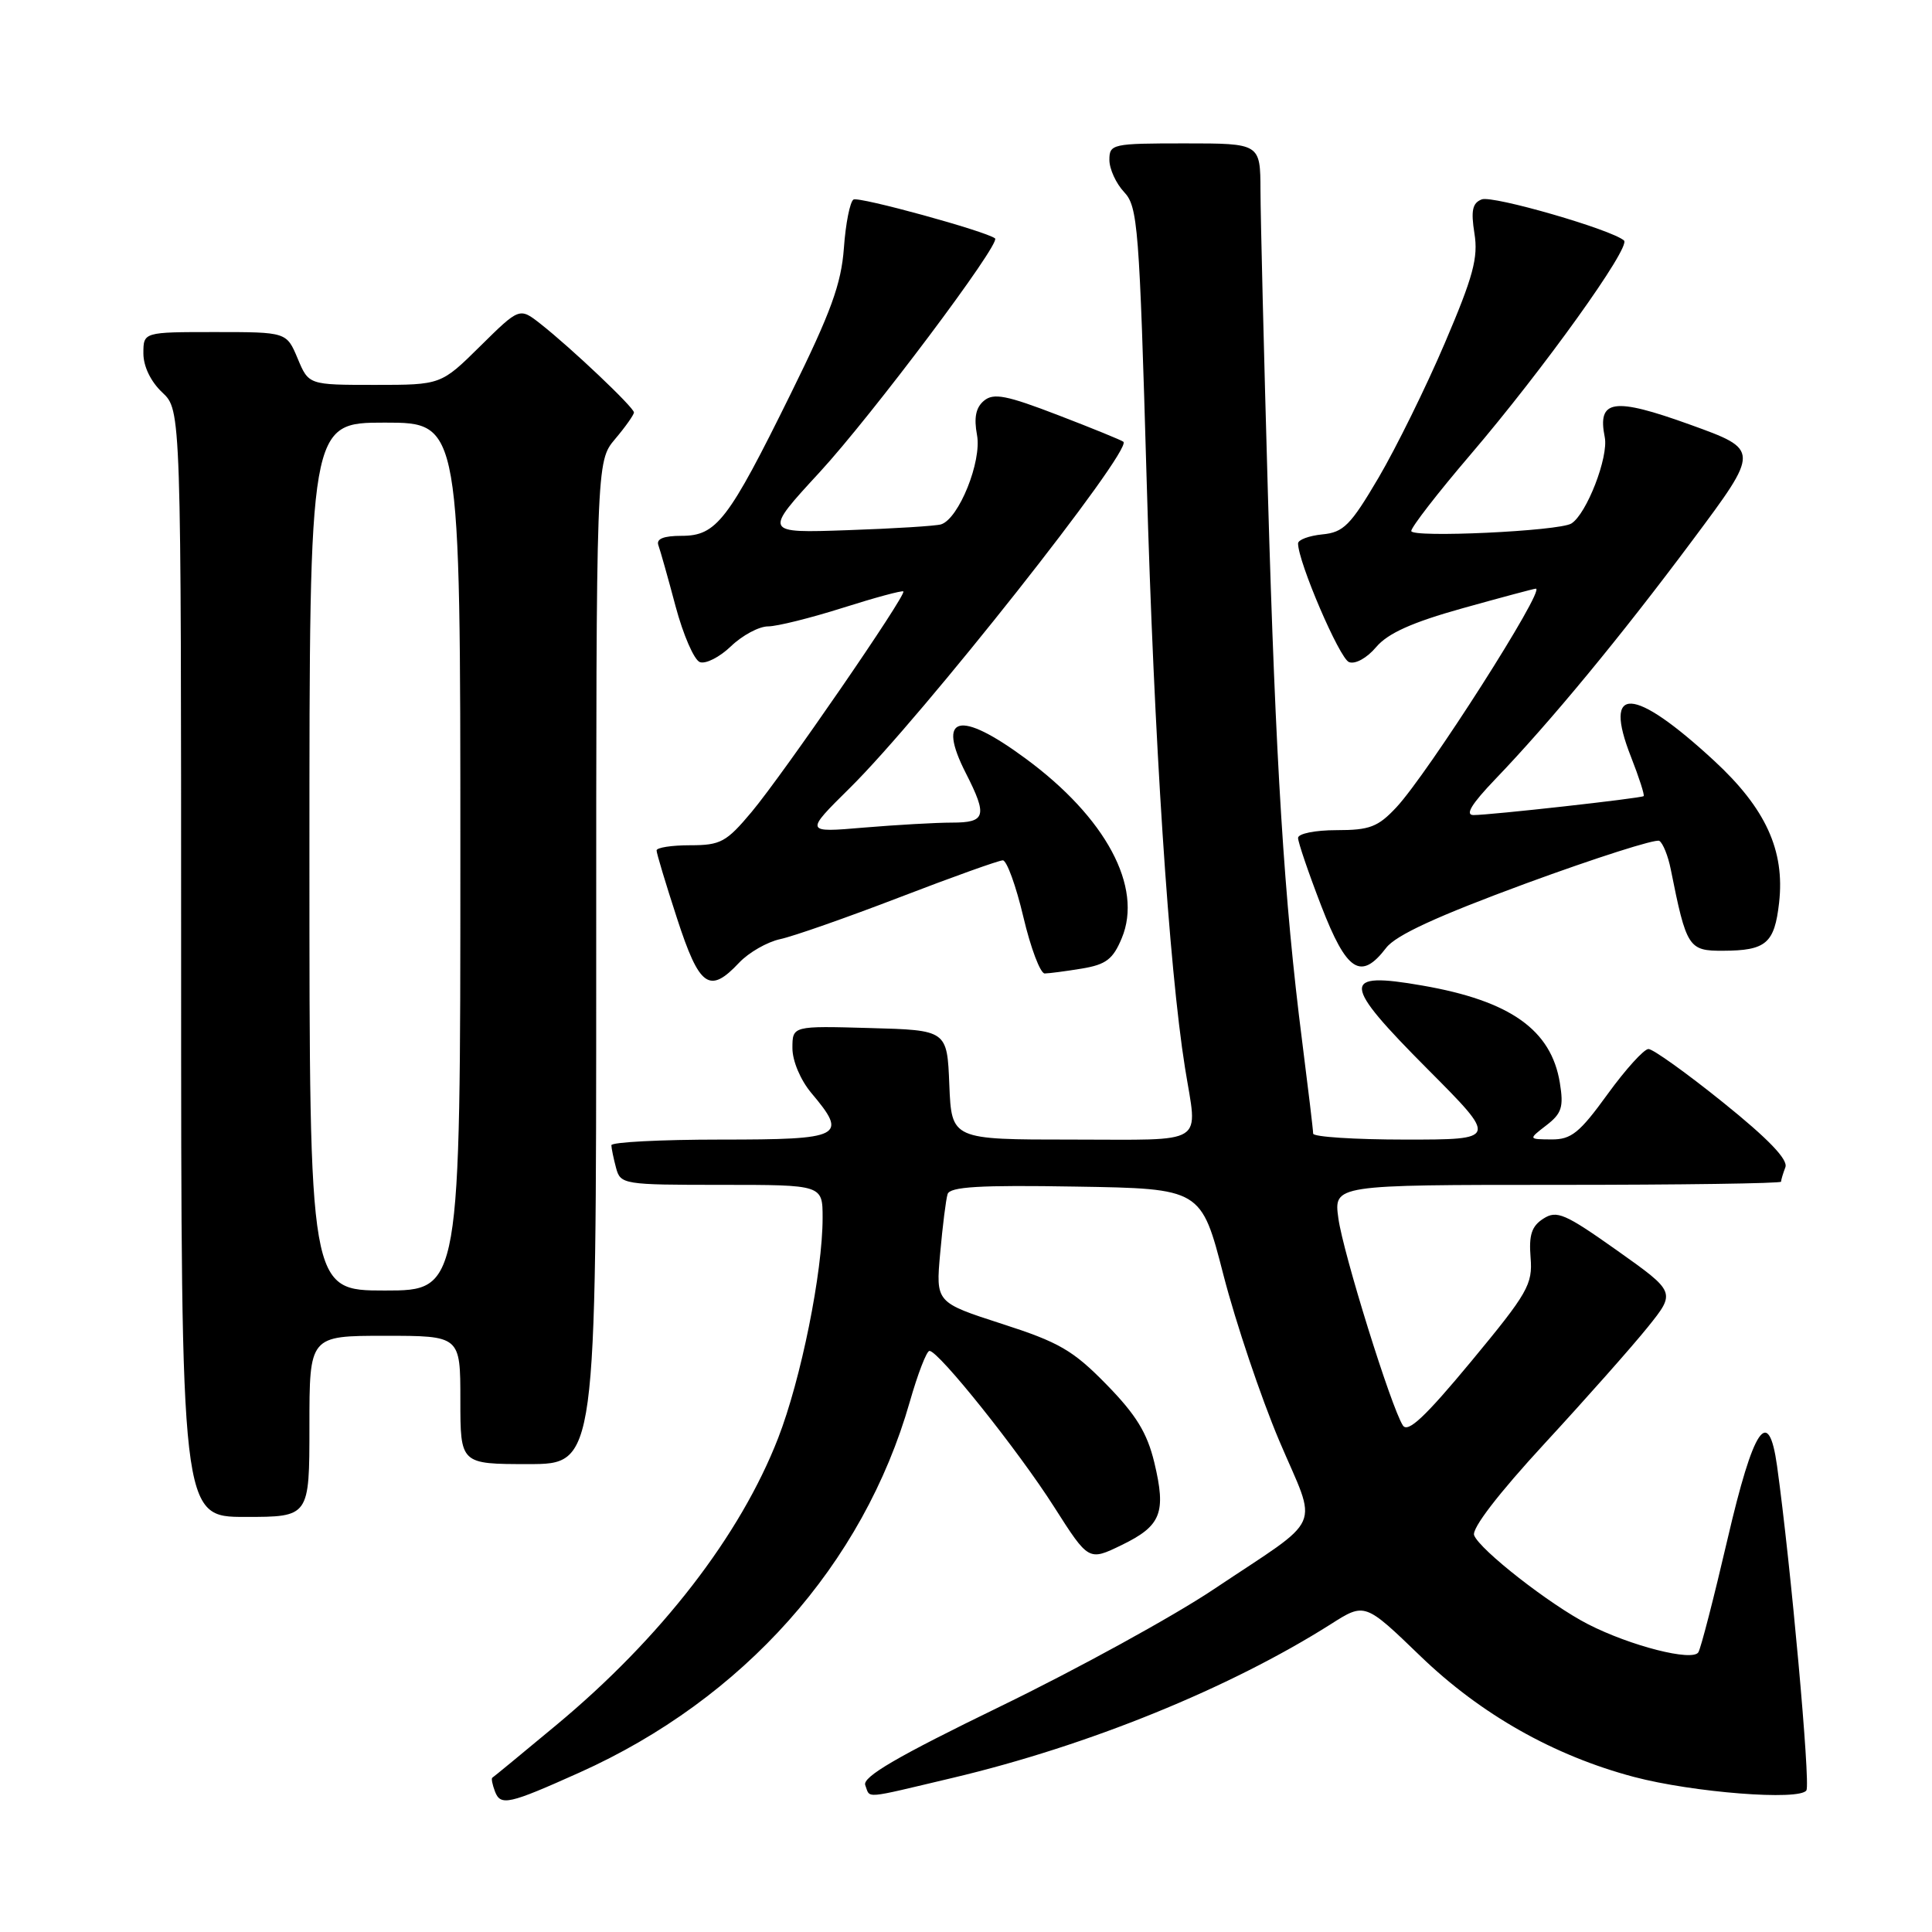 <?xml version="1.0" encoding="UTF-8" standalone="no"?>
<!DOCTYPE svg PUBLIC "-//W3C//DTD SVG 1.1//EN" "http://www.w3.org/Graphics/SVG/1.1/DTD/svg11.dtd" >
<svg xmlns="http://www.w3.org/2000/svg" xmlns:xlink="http://www.w3.org/1999/xlink" version="1.1" viewBox="0 0 256 256">
 <g >
 <path fill="currentColor"
d=" M 76.79 234.87 C 98.50 225.13 114.40 207.28 120.55 185.75 C 121.61 182.04 122.78 179.00 123.16 179.00 C 124.37 179.00 134.95 192.24 139.68 199.68 C 144.25 206.85 144.25 206.85 148.62 204.73 C 153.87 202.18 154.55 200.46 152.95 193.78 C 152.00 189.85 150.54 187.47 146.61 183.45 C 142.18 178.92 140.33 177.85 132.74 175.41 C 123.99 172.58 123.99 172.58 124.58 166.04 C 124.90 162.44 125.34 158.93 125.56 158.23 C 125.86 157.25 129.79 157.01 142.56 157.23 C 159.17 157.50 159.17 157.50 162.12 168.97 C 163.75 175.28 167.07 185.14 169.50 190.89 C 174.63 202.98 175.65 200.67 160.79 210.61 C 155.45 214.18 142.76 221.15 132.59 226.09 C 118.86 232.76 114.24 235.46 114.65 236.54 C 115.35 238.34 114.15 238.44 126.26 235.57 C 144.23 231.31 162.95 223.69 176.34 215.21 C 180.85 212.34 180.85 212.34 188.22 219.45 C 196.21 227.16 205.90 232.64 216.50 235.45 C 224.33 237.52 238.49 238.63 239.36 237.23 C 239.91 236.34 237.29 207.37 235.47 194.25 C 234.34 186.15 232.36 189.08 228.90 203.97 C 227.11 211.66 225.38 218.39 225.04 218.94 C 224.26 220.19 216.06 218.10 210.43 215.22 C 205.40 212.65 196.08 205.37 195.33 203.43 C 194.99 202.54 198.55 197.91 204.69 191.25 C 210.14 185.34 216.28 178.41 218.33 175.86 C 222.06 171.22 222.06 171.22 214.28 165.70 C 207.36 160.80 206.28 160.33 204.50 161.48 C 202.95 162.47 202.57 163.64 202.81 166.63 C 203.10 170.19 202.46 171.31 194.95 180.38 C 188.83 187.76 186.55 189.90 185.89 188.88 C 184.33 186.47 177.97 166.03 177.34 161.43 C 176.73 157.00 176.73 157.00 206.36 157.00 C 222.66 157.00 236.00 156.81 236.00 156.58 C 236.00 156.35 236.26 155.49 236.57 154.67 C 236.96 153.66 234.33 150.92 228.33 146.09 C 223.49 142.19 219.03 139.00 218.43 139.00 C 217.84 139.00 215.39 141.70 213.00 145.00 C 209.30 150.11 208.20 151.00 205.58 150.98 C 202.50 150.96 202.50 150.96 204.90 149.11 C 206.94 147.54 207.21 146.69 206.69 143.49 C 205.55 136.46 200.12 132.61 188.47 130.59 C 177.63 128.70 177.73 130.18 189.19 141.69 C 198.46 151.00 198.46 151.00 186.23 151.00 C 179.50 151.00 174.00 150.64 174.00 150.21 C 174.00 149.77 173.34 144.26 172.54 137.96 C 170.16 119.34 169.03 101.18 168.00 65.32 C 167.47 46.72 167.03 28.69 167.02 25.25 C 167.00 19.00 167.00 19.00 157.00 19.00 C 147.38 19.00 147.00 19.08 147.00 21.19 C 147.00 22.39 147.88 24.31 148.95 25.45 C 150.77 27.38 150.97 29.99 151.94 63.69 C 152.91 97.93 154.89 128.18 157.02 141.50 C 158.69 151.92 160.15 151.00 142.04 151.00 C 126.09 151.00 126.09 151.00 125.79 143.75 C 125.50 136.50 125.50 136.50 115.25 136.22 C 105.00 135.93 105.00 135.93 105.00 138.89 C 105.00 140.58 106.07 143.11 107.50 144.82 C 112.39 150.62 111.66 151.00 95.50 151.00 C 87.53 151.00 81.01 151.34 81.01 151.75 C 81.02 152.16 81.30 153.51 81.63 154.75 C 82.22 156.94 82.58 157.00 95.62 157.00 C 109.00 157.00 109.00 157.00 109.00 161.37 C 109.00 168.57 106.14 182.75 103.11 190.55 C 98.10 203.45 87.60 217.04 73.70 228.59 C 69.19 232.34 65.38 235.48 65.23 235.56 C 65.08 235.64 65.24 236.47 65.59 237.39 C 66.34 239.32 67.39 239.09 76.79 234.87 Z  M 41.00 189.00 C 41.00 177.00 41.00 177.00 51.00 177.00 C 61.00 177.00 61.00 177.00 61.00 185.50 C 61.00 194.00 61.00 194.00 70.00 194.00 C 79.00 194.00 79.00 194.00 79.00 127.58 C 79.00 61.15 79.00 61.15 81.50 58.18 C 82.88 56.55 84.00 54.96 84.00 54.65 C 84.00 53.99 75.71 46.13 71.63 42.92 C 68.84 40.73 68.84 40.73 63.64 45.86 C 58.44 51.00 58.44 51.00 49.67 51.00 C 40.90 51.00 40.90 51.00 39.44 47.50 C 37.97 44.00 37.97 44.00 28.49 44.00 C 19.00 44.00 19.00 44.00 19.00 46.83 C 19.00 48.55 19.98 50.57 21.50 52.00 C 24.00 54.35 24.00 54.35 24.00 127.67 C 24.00 201.00 24.00 201.00 32.50 201.00 C 41.00 201.00 41.00 201.00 41.00 189.00 Z  M 97.95 127.55 C 99.22 126.21 101.66 124.81 103.38 124.44 C 105.09 124.08 112.22 121.58 119.22 118.89 C 126.21 116.20 132.36 114.00 132.88 114.00 C 133.40 114.00 134.63 117.38 135.60 121.50 C 136.57 125.62 137.85 129.00 138.43 128.99 C 139.02 128.98 141.24 128.69 143.36 128.34 C 146.55 127.81 147.48 127.11 148.64 124.31 C 151.47 117.54 146.54 108.33 135.87 100.49 C 127.11 94.03 124.07 94.80 127.99 102.47 C 130.87 108.13 130.62 109.00 126.15 109.00 C 124.03 109.00 118.77 109.30 114.46 109.66 C 106.62 110.33 106.62 110.33 112.61 104.41 C 122.13 95.02 150.05 59.68 148.86 58.54 C 148.66 58.35 144.77 56.76 140.21 55.01 C 133.35 52.37 131.65 52.04 130.38 53.10 C 129.30 54.00 129.03 55.34 129.46 57.65 C 130.11 61.13 127.05 68.73 124.70 69.48 C 124.04 69.69 118.48 70.04 112.33 70.25 C 101.17 70.64 101.17 70.64 108.61 62.57 C 115.50 55.09 132.66 32.23 131.85 31.59 C 130.66 30.64 113.79 26.01 113.09 26.44 C 112.63 26.73 112.05 29.62 111.82 32.87 C 111.47 37.62 110.11 41.37 104.80 52.13 C 96.49 68.99 94.94 71.00 90.32 71.00 C 87.92 71.00 86.93 71.40 87.24 72.25 C 87.49 72.94 88.52 76.58 89.52 80.35 C 90.53 84.12 91.97 87.44 92.73 87.73 C 93.50 88.02 95.35 87.08 96.86 85.63 C 98.37 84.18 100.58 83.00 101.77 83.00 C 102.95 83.00 107.41 81.89 111.67 80.54 C 115.93 79.19 119.54 78.21 119.70 78.37 C 120.14 78.81 103.81 102.54 99.60 107.58 C 96.24 111.59 95.49 112.00 91.45 112.00 C 89.00 112.00 87.00 112.31 87.00 112.69 C 87.00 113.07 88.22 117.12 89.71 121.69 C 92.68 130.82 94.00 131.76 97.95 127.55 Z  M 183.67 125.60 C 184.96 123.91 190.42 121.40 202.25 117.04 C 211.47 113.66 219.39 111.13 219.87 111.42 C 220.35 111.72 221.03 113.41 221.38 115.17 C 223.46 125.57 223.74 126.00 228.29 125.98 C 234.02 125.96 235.13 125.01 235.74 119.61 C 236.52 112.69 233.96 107.11 227.13 100.80 C 216.39 90.89 212.34 90.71 216.12 100.30 C 217.19 103.03 217.94 105.36 217.79 105.49 C 217.42 105.78 197.50 108.00 195.25 108.00 C 194.09 108.00 194.97 106.55 198.13 103.25 C 205.44 95.63 214.70 84.42 224.28 71.57 C 233.20 59.61 233.20 59.61 223.98 56.28 C 213.78 52.60 211.63 52.92 212.64 57.94 C 213.16 60.56 210.23 68.12 208.21 69.37 C 206.58 70.38 187.00 71.29 187.00 70.36 C 187.00 69.85 190.52 65.30 194.83 60.26 C 204.48 48.97 216.13 32.72 215.19 31.87 C 213.59 30.43 197.80 25.86 196.34 26.42 C 195.10 26.90 194.89 27.90 195.37 30.93 C 195.89 34.14 195.21 36.65 191.45 45.45 C 188.96 51.29 185.00 59.32 182.67 63.29 C 178.95 69.61 178.03 70.54 175.21 70.81 C 173.45 70.99 172.00 71.52 172.00 72.01 C 172.00 74.45 177.49 87.25 178.75 87.73 C 179.57 88.05 181.12 87.20 182.35 85.74 C 183.90 83.91 187.10 82.47 193.79 80.60 C 198.91 79.17 203.28 78.00 203.51 78.00 C 204.84 78.00 189.21 102.49 185.03 106.97 C 182.59 109.58 181.49 110.00 177.10 110.00 C 174.26 110.00 172.00 110.46 172.00 111.03 C 172.00 111.60 173.38 115.65 175.07 120.03 C 178.44 128.76 180.32 129.98 183.67 125.60 Z  M 41.00 113.50 C 41.00 56.00 41.00 56.00 51.00 56.00 C 61.00 56.00 61.00 56.00 61.00 113.50 C 61.00 171.00 61.00 171.00 51.00 171.00 C 41.00 171.00 41.00 171.00 41.00 113.50 Z "/>
</g>
</svg>